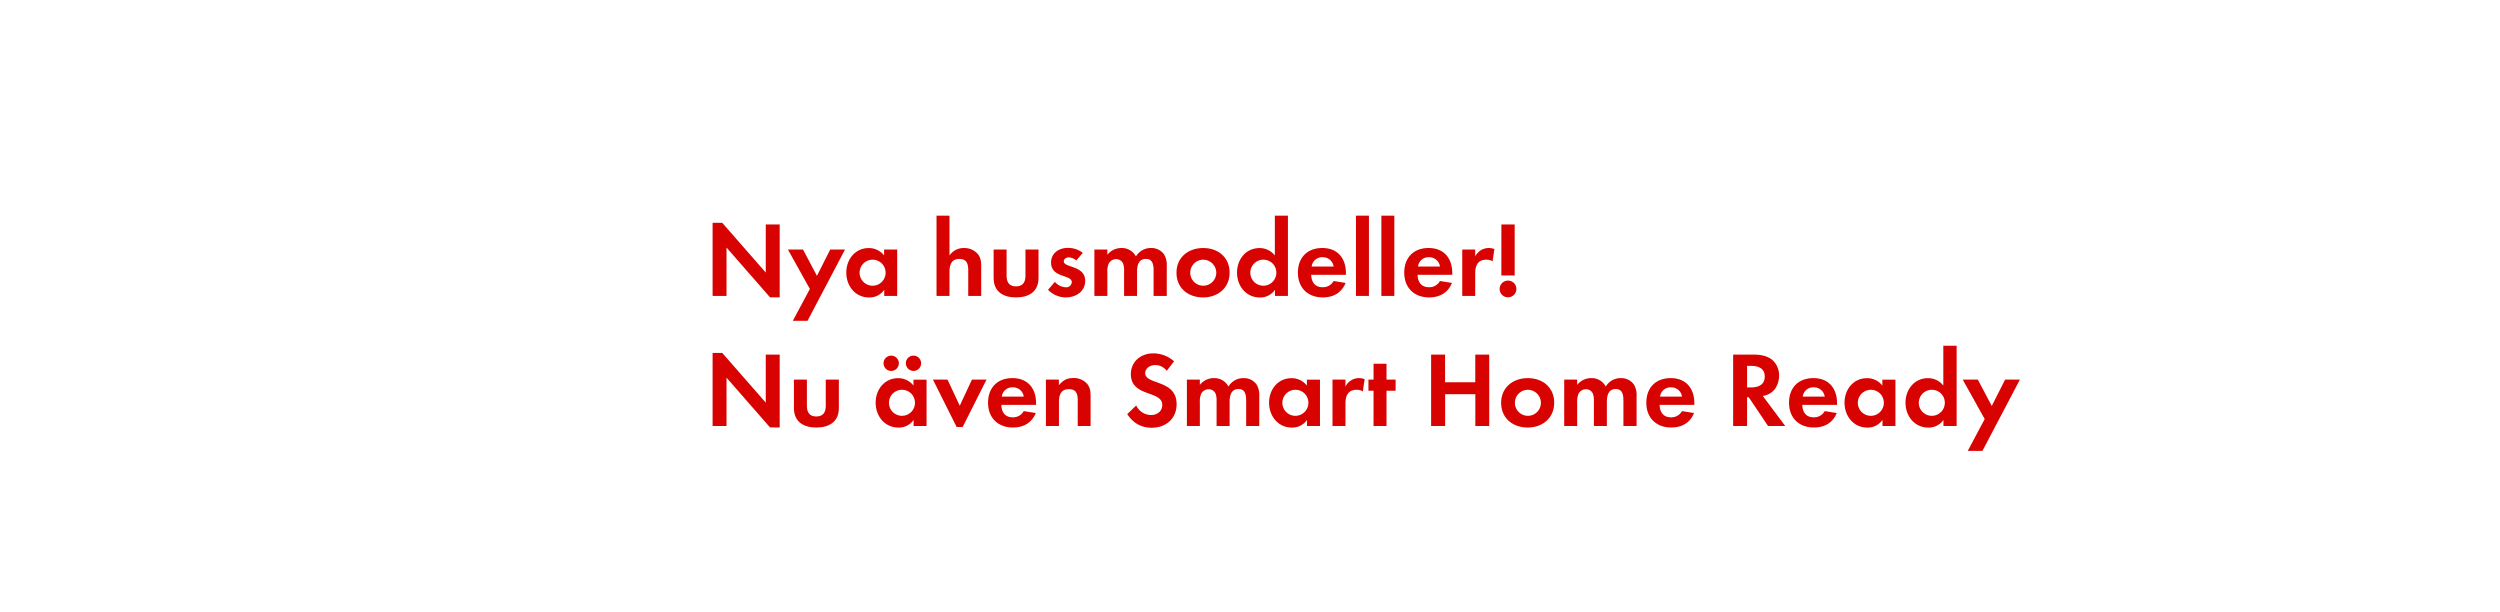 <svg id="Layer_1" data-name="Layer 1" xmlns="http://www.w3.org/2000/svg" viewBox="0 0 980 240"><defs><style>.cls-1{fill:#d80201;}</style></defs><title>text</title><path class="cls-1" d="M301.85,116.55,284.8,97.05V116h-5.46V87.35h3.78l17.06,19.49V88h5.46v28.56Z"/><path class="cls-1" d="M316.55,125.75h-5.76l6.68-12.48-8.61-15.46h5.92l5.46,10.33,5.21-10.33h5.8Z"/><path class="cls-1" d="M346.62,116v-2.39a7,7,0,0,1-5.92,3c-5.46,0-8.95-4.54-8.95-9.75s3.49-9.62,8.82-9.62a7.58,7.58,0,0,1,6,2.9V97.81h5.13V116Zm-4.54-14.2a5.1,5.1,0,1,0,5.08,5.08A5.07,5.07,0,0,0,342.09,101.8Z"/><path class="cls-1" d="M379.55,116V106c0-2.52-.55-4.5-3.49-4.5-3.15,0-3.86,2.44-3.86,5.13V116h-5.08V84.54h5.08v15.63a6.62,6.62,0,0,1,5.71-2.94,7,7,0,0,1,5.29,2.23c1.3,1.51,1.43,3.23,1.43,5.12V116Z"/><path class="cls-1" d="M398.28,116.59c-5,0-8.78-2.23-8.78-7.65V97.81h5.08V108.1c0,2.48,1,4.16,3.7,4.16s3.7-1.68,3.7-4.16V97.81h5.12v11.13C407.1,114.36,403.28,116.59,398.28,116.59Z"/><path class="cls-1" d="M417.77,116.59a9.68,9.68,0,0,1-6.93-3l2.69-3.11a5.91,5.91,0,0,0,4.29,2.14,2.14,2.14,0,0,0,2.31-2c0-3.11-8.11-1.55-8.11-7.69,0-3.7,3.07-5.75,6.51-5.75a9.37,9.37,0,0,1,5.92,1.93l-2.52,3a5.07,5.07,0,0,0-3-1.22c-.88,0-1.93.55-1.93,1.55,0,2.65,8.4,1.47,8.4,7.69C425.37,114.32,421.67,116.59,417.77,116.59Z"/><path class="cls-1" d="M452.21,116V106c0-2.14-.34-4.5-3-4.5-3,0-3.49,2.73-3.49,5.13V116h-5.08v-9.66a8.1,8.1,0,0,0-.38-3,2.94,2.94,0,0,0-2.73-1.76,3.32,3.32,0,0,0-2.86,1.64,7.56,7.56,0,0,0-.59,3.49V116H429V97.81h5.08v2.06a7,7,0,0,1,5.54-2.65,6.18,6.18,0,0,1,5.67,3.32,6.72,6.72,0,0,1,6-3.32,6,6,0,0,1,5.08,2.6,8,8,0,0,1,1,4.41V116Z"/><path class="cls-1" d="M471.61,116.59c-5.8,0-10.42-3.61-10.42-9.66s4.62-9.7,10.46-9.7S482,100.88,482,106.88,477.37,116.59,471.61,116.59Zm0-14.79a5.1,5.1,0,1,0,5.17,5.13A5.14,5.14,0,0,0,471.57,101.8Z"/><path class="cls-1" d="M499.79,116v-2.39a7,7,0,0,1-5.92,3c-5.46,0-8.95-4.54-8.95-9.75s3.49-9.62,8.82-9.62a7.58,7.58,0,0,1,6,2.9V84.54h5.13V116Zm-4.54-14.2a5.1,5.1,0,1,0,5.08,5.08A5.07,5.07,0,0,0,495.26,101.8Z"/><path class="cls-1" d="M514,107.72c.08,2.81,1.43,4.87,4.45,4.87a4.77,4.77,0,0,0,4.33-2.44l4.7.76c-1.6,3.91-4.83,5.67-8.95,5.67-5.88,0-9.75-3.78-9.75-9.7s3.7-9.66,9.54-9.66c6,0,9.28,4,9.28,9.83v.67Zm4.41-6.89a4.13,4.13,0,0,0-4.24,3.65h8.61A4.22,4.22,0,0,0,518.44,100.84Z"/><path class="cls-1" d="M531.54,116V84.54h5.08V116Z"/><path class="cls-1" d="M541.5,116V84.54h5.08V116Z"/><path class="cls-1" d="M555.69,107.72c.08,2.81,1.43,4.87,4.45,4.87a4.77,4.77,0,0,0,4.33-2.44l4.7.76c-1.6,3.91-4.83,5.67-8.95,5.67-5.88,0-9.75-3.78-9.75-9.7s3.7-9.66,9.54-9.66c6,0,9.28,4,9.28,9.83v.67Zm4.41-6.89a4.13,4.13,0,0,0-4.24,3.65h8.61A4.22,4.22,0,0,0,560.1,100.84Z"/><path class="cls-1" d="M585.09,102.43a4.5,4.5,0,0,0-2.44-.63c-3.44,0-4.37,2.44-4.37,5.46V116h-5.08V97.81h5.08v2.73a5.93,5.93,0,0,1,7.52-2.9Z"/><path class="cls-1" d="M591.14,116.55a3.28,3.28,0,1,1,3.28-3.28A3.28,3.28,0,0,1,591.14,116.55Zm-2.6-8.57V88h5.21v20Z"/><path class="cls-1" d="M301.85,167.55,284.8,148.05V167h-5.46V138.35h3.78l17.06,19.49V139h5.46v28.56Z"/><path class="cls-1" d="M320,167.59c-5,0-8.78-2.23-8.78-7.65V148.81h5.08V159.1c0,2.48,1,4.16,3.7,4.16s3.7-1.68,3.7-4.16V148.81h5.13v11.13C328.86,165.36,325,167.59,320,167.59Z"/><path class="cls-1" d="M358.13,167v-2.39a7,7,0,0,1-5.92,3c-5.46,0-8.95-4.54-8.95-9.75s3.49-9.62,8.82-9.62a7.58,7.58,0,0,1,6,2.9v-2.31h5.13V167Zm-8.78-21.59a3,3,0,1,1,0-6,3,3,0,0,1,0,6Zm4.24,7.39a5.1,5.1,0,1,0,5.08,5.08A5.07,5.07,0,0,0,353.59,152.8Zm4.49-7.39a3.07,3.07,0,0,1-3-3,3,3,0,1,1,3,3Z"/><path class="cls-1" d="M377.36,167.38H375l-9.28-18.57h5.71l4.79,10.25L381,148.81h5.71Z"/><path class="cls-1" d="M392.53,158.72c.08,2.81,1.43,4.87,4.45,4.87a4.77,4.77,0,0,0,4.33-2.44l4.71.76c-1.6,3.91-4.83,5.67-8.95,5.67-5.88,0-9.75-3.78-9.75-9.7s3.7-9.66,9.54-9.66c6,0,9.28,4,9.28,9.83v.67Zm4.41-6.89a4.13,4.13,0,0,0-4.24,3.65h8.61A4.22,4.22,0,0,0,396.94,151.84Z"/><path class="cls-1" d="M422.47,167V156.92c0-2.48-.55-4.37-3.45-4.37-3.15,0-3.91,2.31-3.91,5V167H410V148.81h5.08V151c1.68-1.93,3.11-2.81,5.71-2.81a7,7,0,0,1,5.29,2.18c1.3,1.51,1.43,3.15,1.43,5V167Z"/><path class="cls-1" d="M451.49,167.67c-4.24,0-7.27-1.85-9.62-5.33l3.53-3.4a6.42,6.42,0,0,0,5.88,3.74c2.35,0,4.33-1.47,4.33-3.95,0-5.75-12.31-3-12.31-12.06,0-5,4-8.15,8.74-8.15a12.29,12.29,0,0,1,8.19,3.11l-2.86,3.74a5.67,5.67,0,0,0-4.54-2.27c-1.81,0-3.91,1.13-3.91,3.15,0,4.75,12.31,2.39,12.31,12.18C461.24,164.14,457,167.67,451.49,167.67Z"/><path class="cls-1" d="M488.5,167V157c0-2.14-.34-4.5-3-4.5-3,0-3.49,2.73-3.49,5.13V167H476.9v-9.66a8.1,8.1,0,0,0-.38-3,2.94,2.94,0,0,0-2.73-1.76,3.32,3.32,0,0,0-2.86,1.64,7.56,7.56,0,0,0-.59,3.49V167h-5.08V148.81h5.08v2.06a7,7,0,0,1,5.54-2.65,6.18,6.18,0,0,1,5.67,3.32,6.73,6.73,0,0,1,6-3.32,6,6,0,0,1,5.08,2.6,8,8,0,0,1,1,4.41V167Z"/><path class="cls-1" d="M512.35,167v-2.39a7,7,0,0,1-5.92,3c-5.46,0-8.95-4.54-8.95-9.75s3.49-9.62,8.82-9.62a7.58,7.58,0,0,1,6,2.9v-2.31h5.13V167Zm-4.54-14.2a5.1,5.1,0,1,0,5.08,5.08A5.07,5.07,0,0,0,507.82,152.8Z"/><path class="cls-1" d="M534.23,153.43a4.5,4.5,0,0,0-2.44-.63c-3.44,0-4.37,2.44-4.37,5.46V167h-5.08V148.81h5.08v2.73a5.93,5.93,0,0,1,7.52-2.9Z"/><path class="cls-1" d="M543.51,153.18V167h-5.08V153.18h-2v-4.37h2v-6.22h5.08v6.22h3.57v4.37Z"/><path class="cls-1" d="M578.33,167V154.52H566.49V167H561V139h5.46v10.84h11.85V139h5.46v28Z"/><path class="cls-1" d="M598.87,167.59c-5.8,0-10.42-3.61-10.42-9.66s4.62-9.7,10.46-9.7,10.33,3.65,10.33,9.66S604.63,167.59,598.87,167.59Zm0-14.79a5.1,5.1,0,1,0,5.17,5.13A5.14,5.14,0,0,0,598.83,152.8Z"/><path class="cls-1" d="M636.38,167V157c0-2.14-.34-4.5-3-4.5-3,0-3.49,2.73-3.49,5.13V167h-5.08v-9.66a8.1,8.1,0,0,0-.38-3,2.94,2.94,0,0,0-2.73-1.76,3.32,3.32,0,0,0-2.86,1.64,7.56,7.56,0,0,0-.59,3.49V167h-5.08V148.81h5.08v2.06a7,7,0,0,1,5.54-2.65,6.18,6.18,0,0,1,5.67,3.32,6.73,6.73,0,0,1,6-3.32,6,6,0,0,1,5.08,2.6,8,8,0,0,1,1,4.41V167Z"/><path class="cls-1" d="M650.57,158.72c.08,2.81,1.43,4.87,4.45,4.87a4.77,4.77,0,0,0,4.33-2.44l4.71.76c-1.6,3.91-4.83,5.67-8.95,5.67-5.88,0-9.75-3.78-9.75-9.7s3.7-9.66,9.54-9.66c6,0,9.28,4,9.28,9.83v.67Zm4.41-6.89a4.13,4.13,0,0,0-4.24,3.65h8.61A4.22,4.22,0,0,0,655,151.84Z"/><path class="cls-1" d="M693.08,167l-7.56-11.26h-.67V167h-5.46V139h8.11c2.44,0,5.21.46,7.14,2a8.16,8.16,0,0,1,2.77,6.3,9.23,9.23,0,0,1-1.6,5.13A7.22,7.22,0,0,1,691,155.2l8.82,11.8Zm-6.59-23.57h-1.64v8.44h1.55c2.81,0,5.38-1,5.38-4.24S689.29,143.43,686.48,143.43Z"/><path class="cls-1" d="M706.51,158.72c.08,2.81,1.43,4.87,4.45,4.87a4.77,4.77,0,0,0,4.33-2.44l4.71.76c-1.6,3.91-4.83,5.67-8.95,5.67-5.88,0-9.75-3.78-9.75-9.7s3.7-9.66,9.54-9.66c6,0,9.28,4,9.28,9.83v.67Zm4.41-6.89a4.13,4.13,0,0,0-4.24,3.65h8.61A4.22,4.22,0,0,0,710.92,151.84Z"/><path class="cls-1" d="M737.93,167v-2.39a7,7,0,0,1-5.92,3c-5.46,0-8.95-4.54-8.95-9.75s3.49-9.62,8.82-9.62a7.58,7.58,0,0,1,6,2.9v-2.31h5.13V167Zm-4.54-14.2a5.1,5.1,0,1,0,5.08,5.08A5.07,5.07,0,0,0,733.39,152.8Z"/><path class="cls-1" d="M761.83,167v-2.39a7,7,0,0,1-5.92,3c-5.46,0-8.95-4.54-8.95-9.75s3.49-9.62,8.82-9.62a7.58,7.58,0,0,1,6,2.9V135.54H767V167Zm-4.54-14.2a5.1,5.1,0,1,0,5.08,5.08A5.07,5.07,0,0,0,757.29,152.8Z"/><path class="cls-1" d="M777.11,176.75h-5.75L778,164.27l-8.61-15.46h5.92l5.46,10.33L786,148.81h5.8Z"/></svg>
